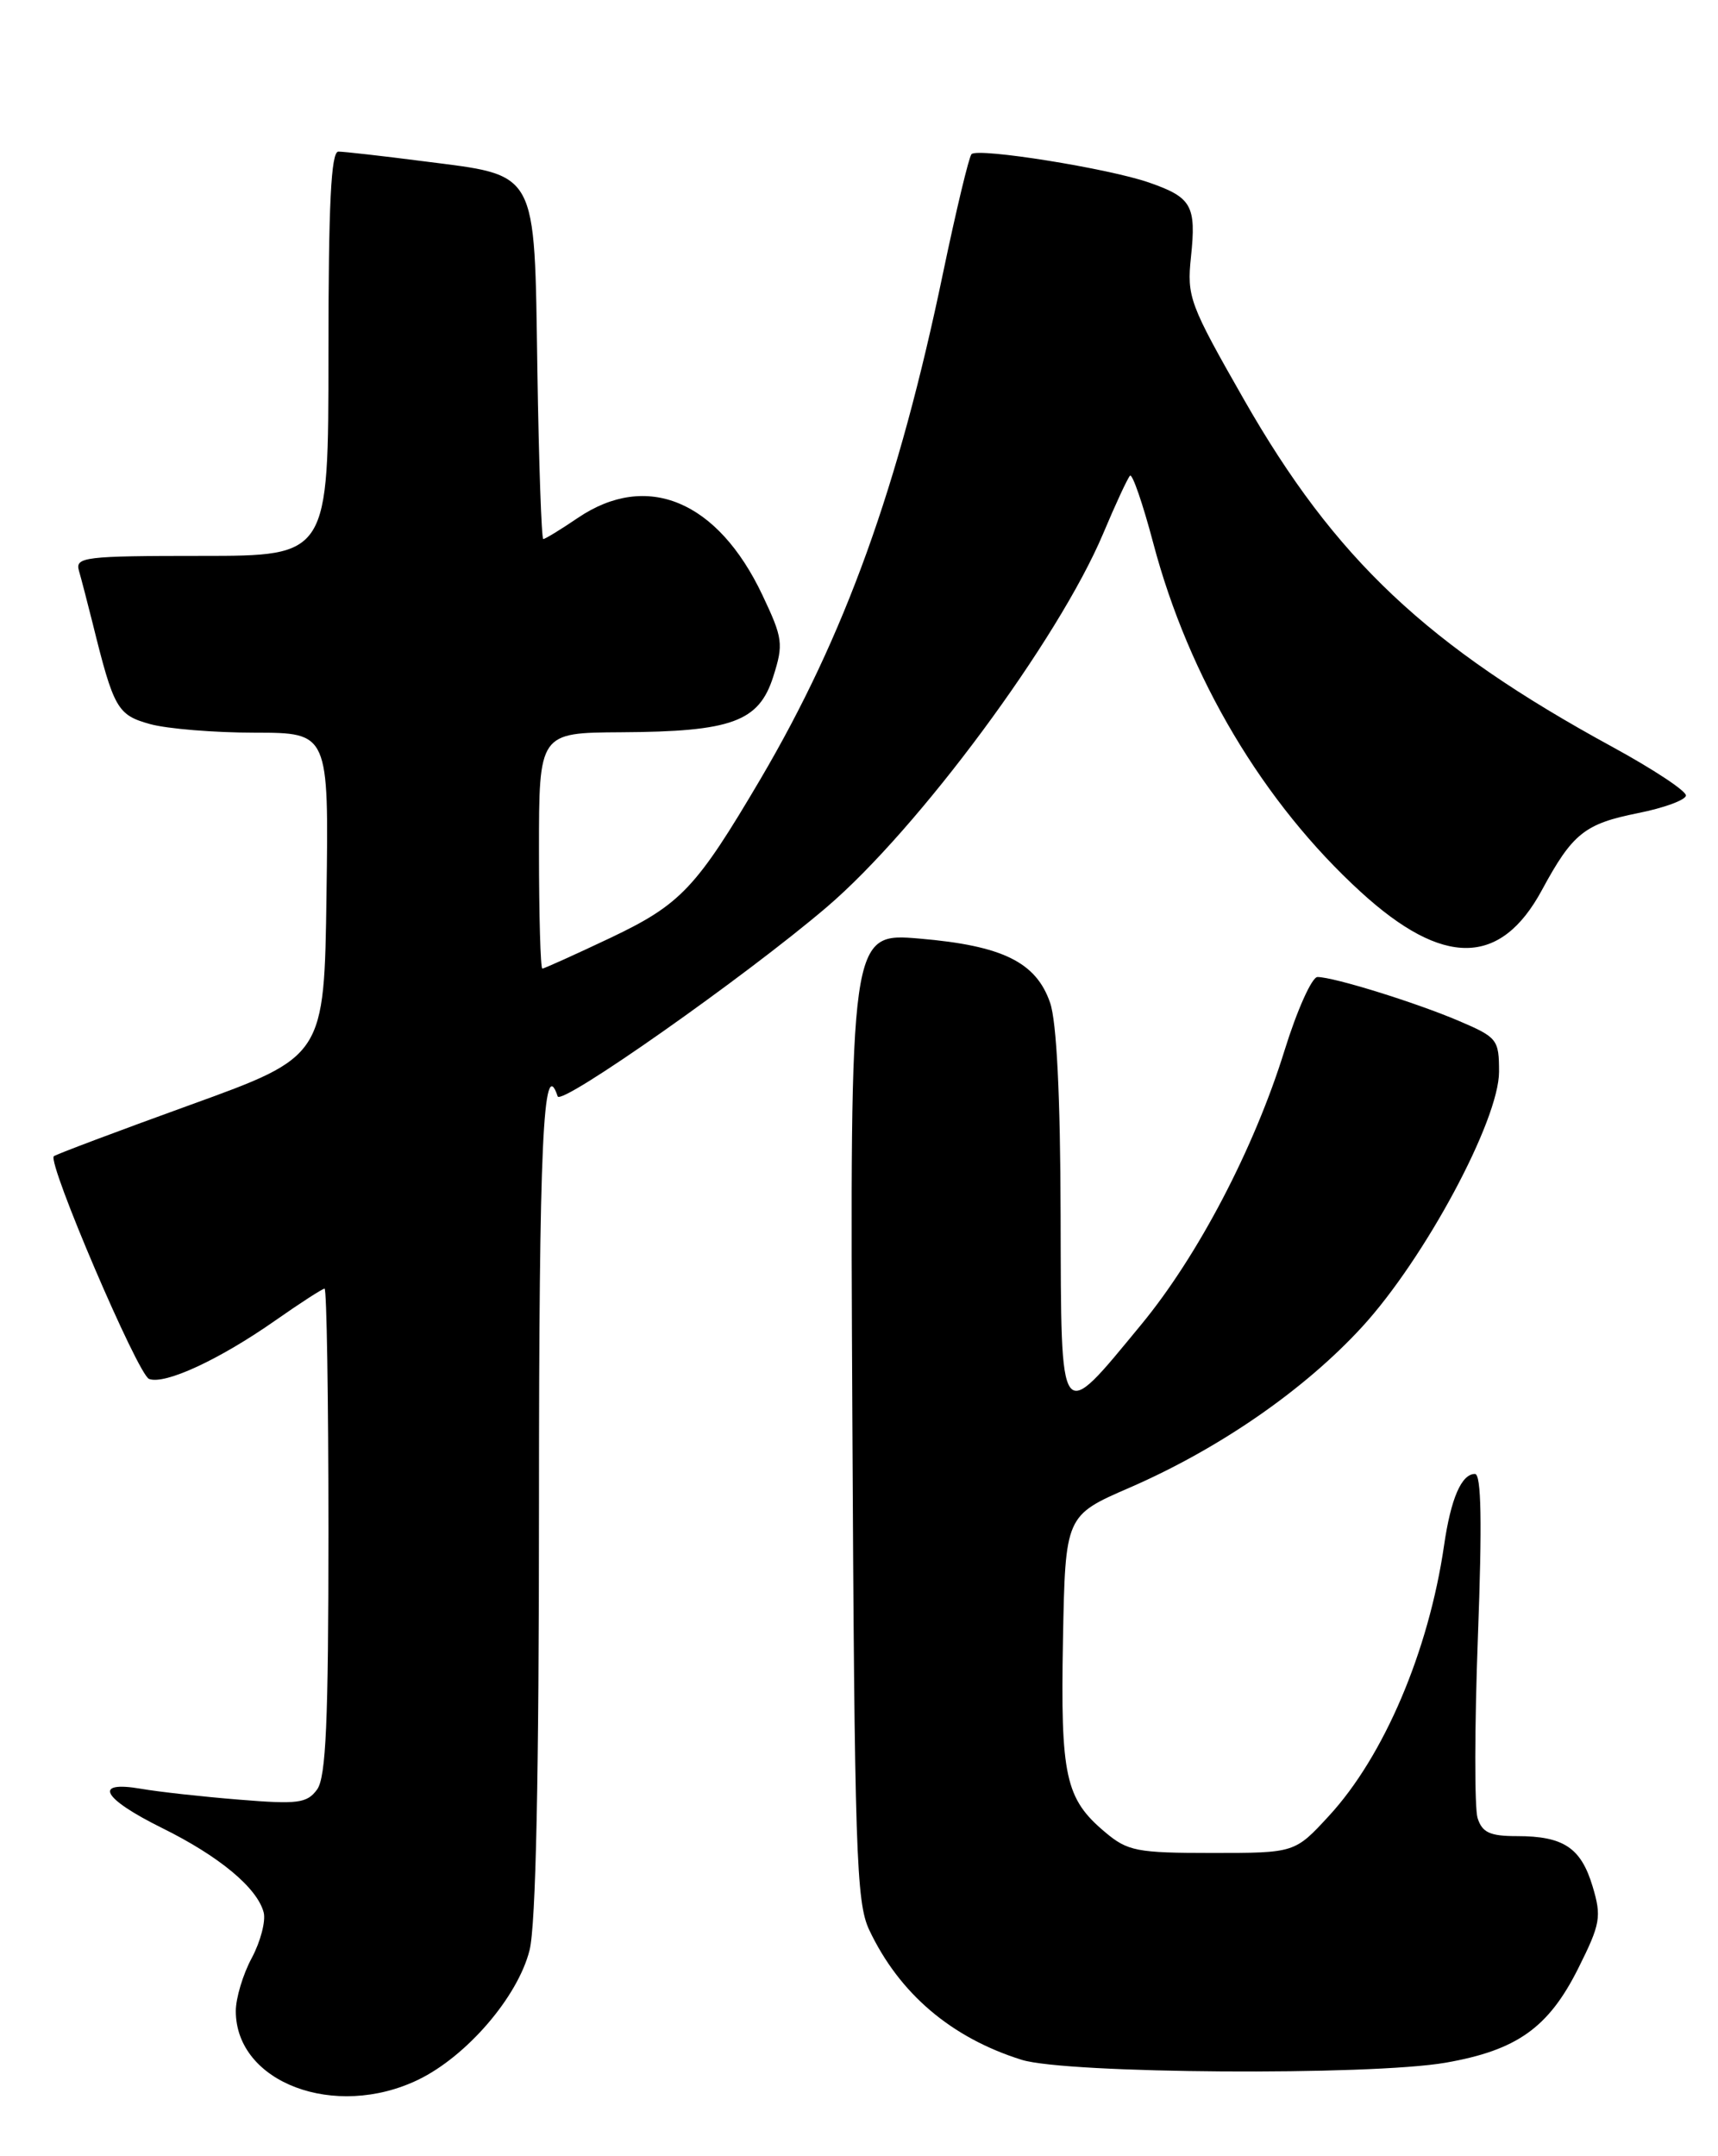 <?xml version="1.0" encoding="UTF-8" standalone="no"?>
<!DOCTYPE svg PUBLIC "-//W3C//DTD SVG 1.1//EN" "http://www.w3.org/Graphics/SVG/1.1/DTD/svg11.dtd" >
<svg xmlns="http://www.w3.org/2000/svg" xmlns:xlink="http://www.w3.org/1999/xlink" version="1.1" viewBox="0 0 204 256">
 <g >
 <path fill="currentColor"
d=" M 49.67 246.92 C 55.43 244.13 61.49 237.08 62.88 231.55 C 63.63 228.59 64.00 211.01 64.00 178.62 C 64.00 135.83 64.50 124.99 66.22 130.17 C 66.61 131.34 88.48 115.97 98.17 107.70 C 109.05 98.42 125.67 75.97 130.99 63.36 C 132.46 59.86 133.90 56.76 134.18 56.48 C 134.46 56.20 135.70 59.80 136.94 64.48 C 141.16 80.45 150.00 95.32 161.58 105.90 C 171.36 114.84 178.18 114.77 183.09 105.68 C 186.73 98.95 188.16 97.81 194.50 96.54 C 197.57 95.93 200.13 94.99 200.19 94.46 C 200.26 93.93 196.33 91.34 191.48 88.69 C 169.46 76.69 158.52 66.38 147.70 47.42 C 141.24 36.10 140.92 35.25 141.42 30.50 C 142.06 24.41 141.51 23.44 136.46 21.68 C 131.66 20.00 116.15 17.52 115.36 18.30 C 115.06 18.61 113.54 24.94 111.99 32.36 C 106.69 57.83 100.34 75.43 90.30 92.50 C 82.68 105.43 80.85 107.37 72.51 111.34 C 68.26 113.35 64.61 115.00 64.40 115.00 C 64.18 115.00 64.00 108.70 64.00 101.00 C 64.00 87.00 64.00 87.00 73.75 86.94 C 86.91 86.87 90.12 85.69 91.82 80.33 C 93.05 76.46 92.96 75.78 90.53 70.65 C 85.22 59.44 76.81 55.93 68.60 61.50 C 66.57 62.88 64.73 64.00 64.51 64.00 C 64.30 64.00 63.98 54.96 63.81 43.91 C 63.44 19.89 63.99 20.90 50.24 19.14 C 45.36 18.51 40.83 18.00 40.18 18.00 C 39.31 18.00 39.00 24.20 39.00 42.00 C 39.00 66.00 39.00 66.00 23.93 66.00 C 10.06 66.00 8.91 66.14 9.37 67.75 C 9.65 68.71 10.38 71.53 11.00 74.00 C 13.51 84.15 13.93 84.89 17.82 85.97 C 19.84 86.53 25.45 86.99 30.27 86.99 C 39.04 87.00 39.04 87.00 38.77 106.22 C 38.50 125.43 38.50 125.43 22.63 131.17 C 13.90 134.33 6.59 137.08 6.39 137.28 C 5.61 138.06 16.37 163.21 17.70 163.72 C 19.57 164.43 26.04 161.44 32.69 156.78 C 35.66 154.70 38.29 153.00 38.54 153.00 C 38.79 153.00 39.00 165.96 39.00 181.81 C 39.00 204.45 38.71 211.01 37.65 212.47 C 36.45 214.10 35.37 214.24 28.40 213.67 C 24.05 213.32 18.81 212.74 16.75 212.38 C 10.98 211.39 12.12 213.51 19.25 217.04 C 26.05 220.40 30.54 224.14 31.31 227.06 C 31.57 228.08 30.94 230.51 29.90 232.46 C 28.85 234.40 28.00 237.24 28.00 238.77 C 28.00 247.28 39.78 251.70 49.67 246.92 Z  M 171.67 244.90 C 180.12 243.42 183.87 240.76 187.40 233.71 C 190.05 228.41 190.19 227.58 189.11 223.97 C 187.73 219.38 185.66 218.00 180.13 218.00 C 176.92 218.00 176.00 217.58 175.45 215.85 C 175.08 214.66 175.09 204.99 175.49 194.35 C 176.00 180.78 175.90 175.00 175.14 175.00 C 173.54 175.00 172.28 177.91 171.47 183.50 C 169.64 196.05 164.33 208.52 157.81 215.59 C 153.75 220.00 153.75 220.00 143.95 220.00 C 134.98 220.00 133.90 219.79 131.21 217.52 C 126.50 213.56 125.92 210.91 126.22 194.70 C 126.50 179.94 126.50 179.94 134.13 176.63 C 144.80 171.99 154.89 165.01 161.75 157.53 C 169.19 149.41 178.00 133.00 178.00 127.25 C 178.00 123.42 177.79 123.16 173.25 121.22 C 168.09 119.02 158.36 116.00 156.44 116.00 C 155.78 116.00 154.01 119.94 152.52 124.75 C 148.92 136.35 142.26 149.09 135.51 157.27 C 125.70 169.16 126.01 169.58 125.94 144.29 C 125.91 130.14 125.47 121.29 124.69 119.05 C 123.03 114.24 119.05 112.28 109.21 111.44 C 100.92 110.73 100.92 110.73 101.21 168.12 C 101.47 219.84 101.67 225.86 103.21 229.13 C 106.78 236.69 112.95 241.94 121.32 244.56 C 126.63 246.22 162.70 246.46 171.67 244.90 Z "/>
</g>
</svg>